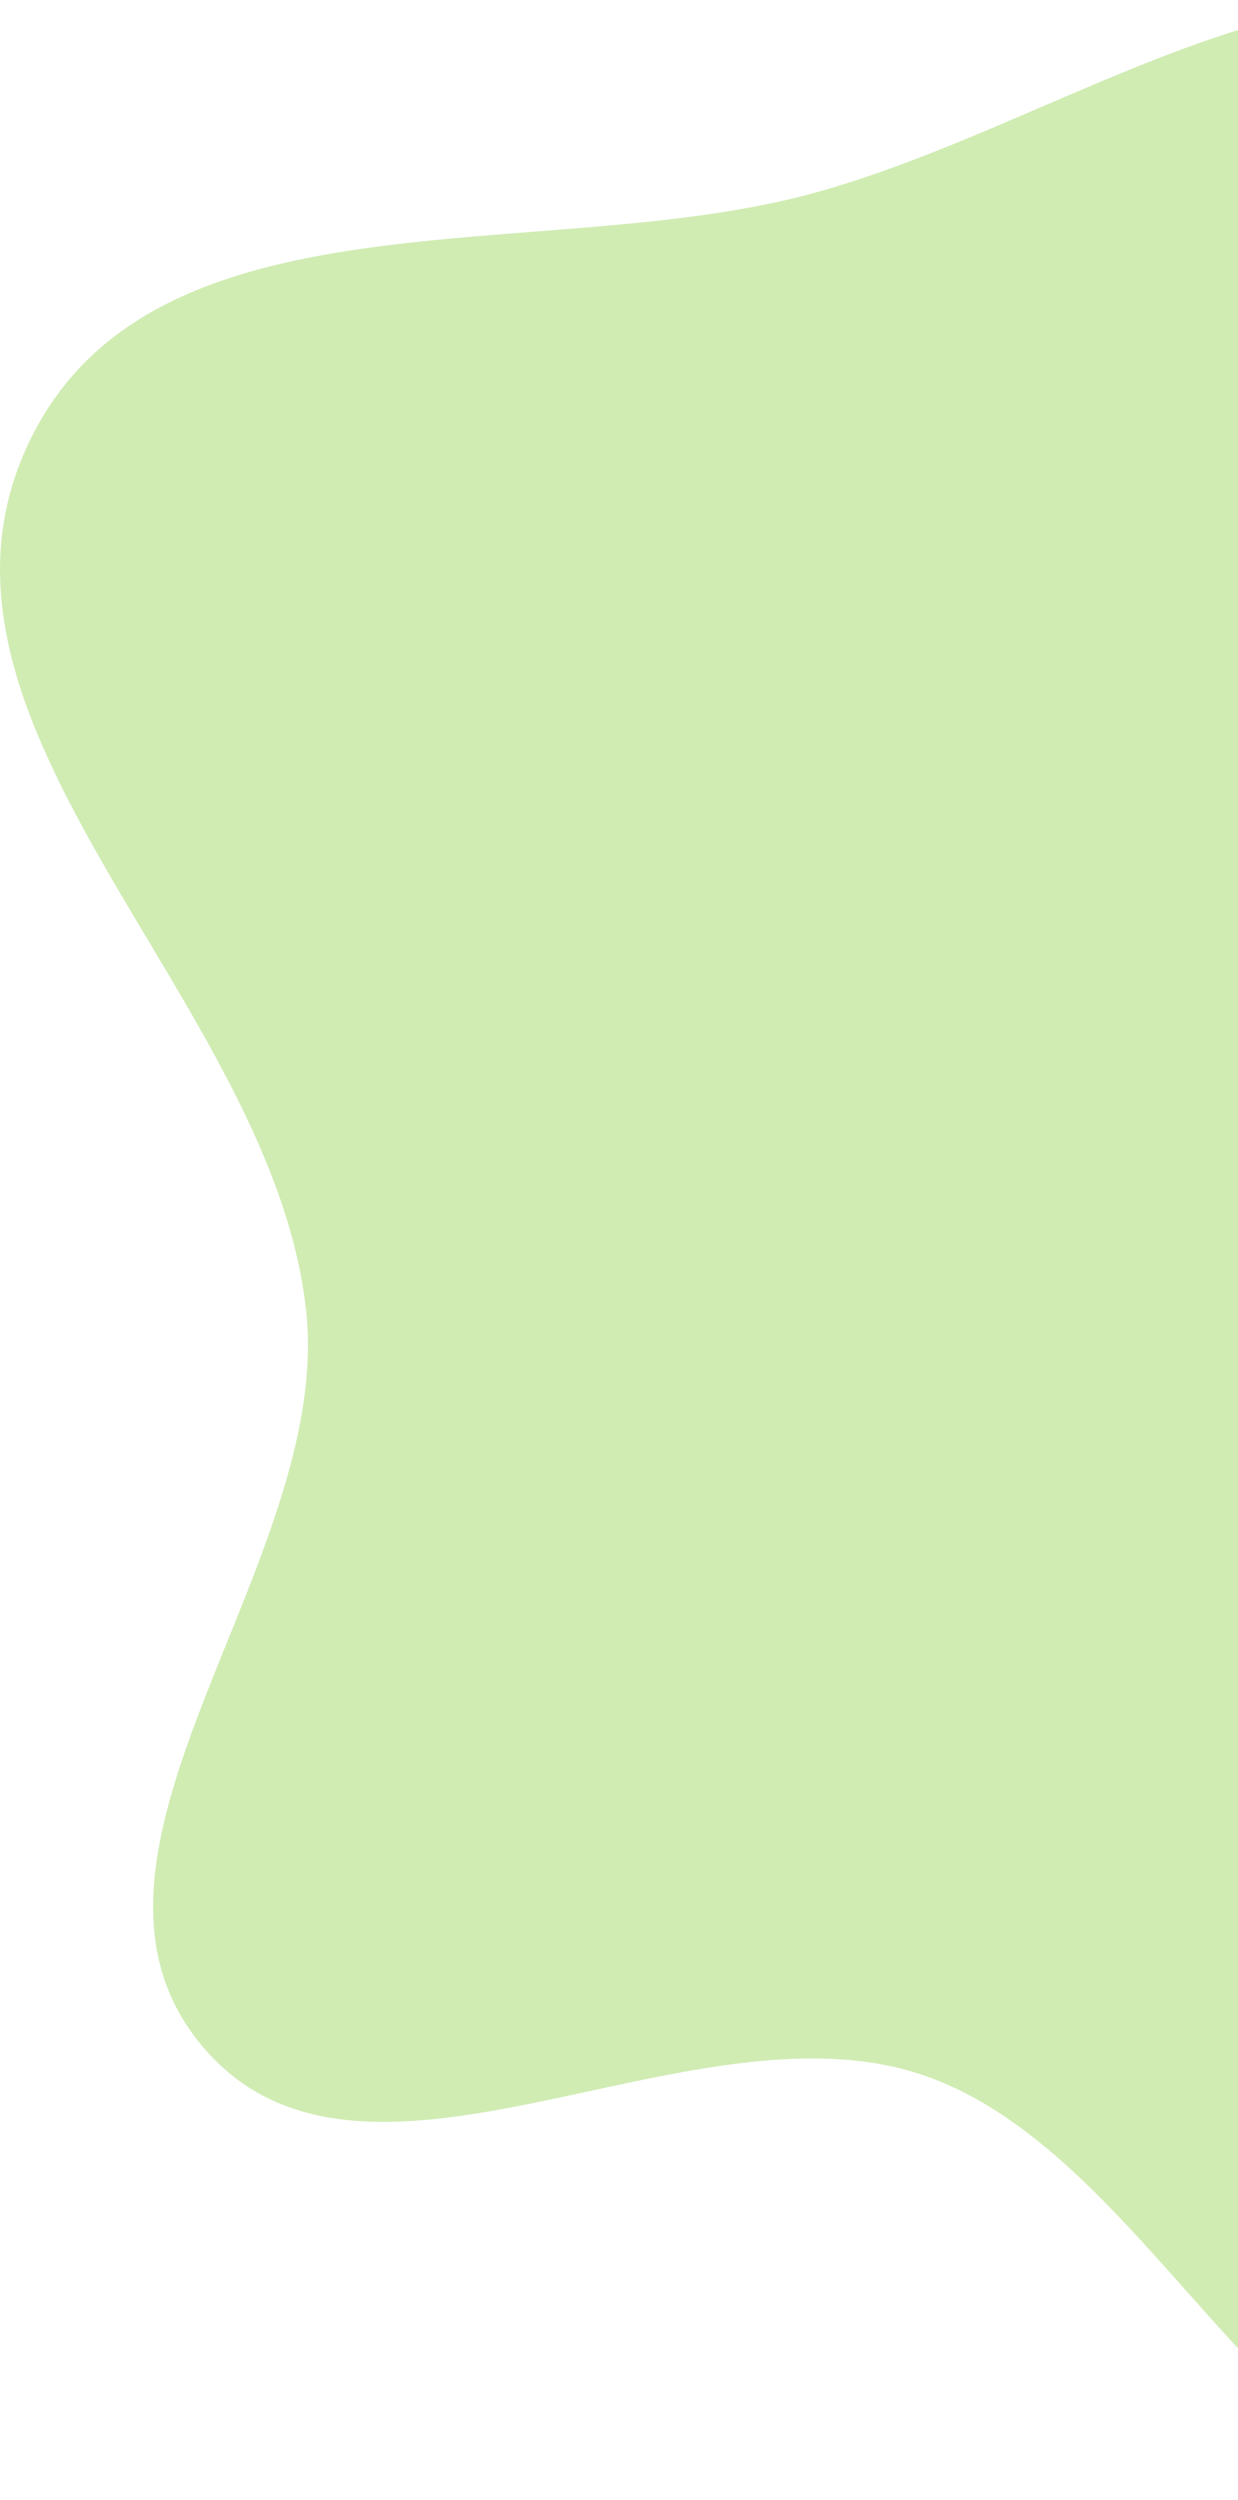 <svg width="520" height="1050" viewBox="0 0 520 1050" fill="none" xmlns="http://www.w3.org/2000/svg">
<path fill-rule="evenodd" clip-rule="evenodd" d="M128.581 550.487C114.484 420.54 -42.481 306.18 11.108 188.079C61.865 76.222 227.214 112.441 341.549 81.148C447.024 52.281 552.809 -31.024 653.726 12.198C754.166 55.215 768.157 195.577 828.85 289.853C886.471 379.358 1002.29 442.076 999.966 550.023C997.643 657.96 879.747 715.5 817.835 801.779C757.454 885.924 741.335 1032.66 642.068 1048.78C538.987 1065.51 487.028 905.488 387.856 871.584C288.982 837.783 150.967 941.13 83.777 857.919C18.278 776.803 140.036 656.075 128.581 550.487Z" fill="#D0ECB3"/>
</svg>

